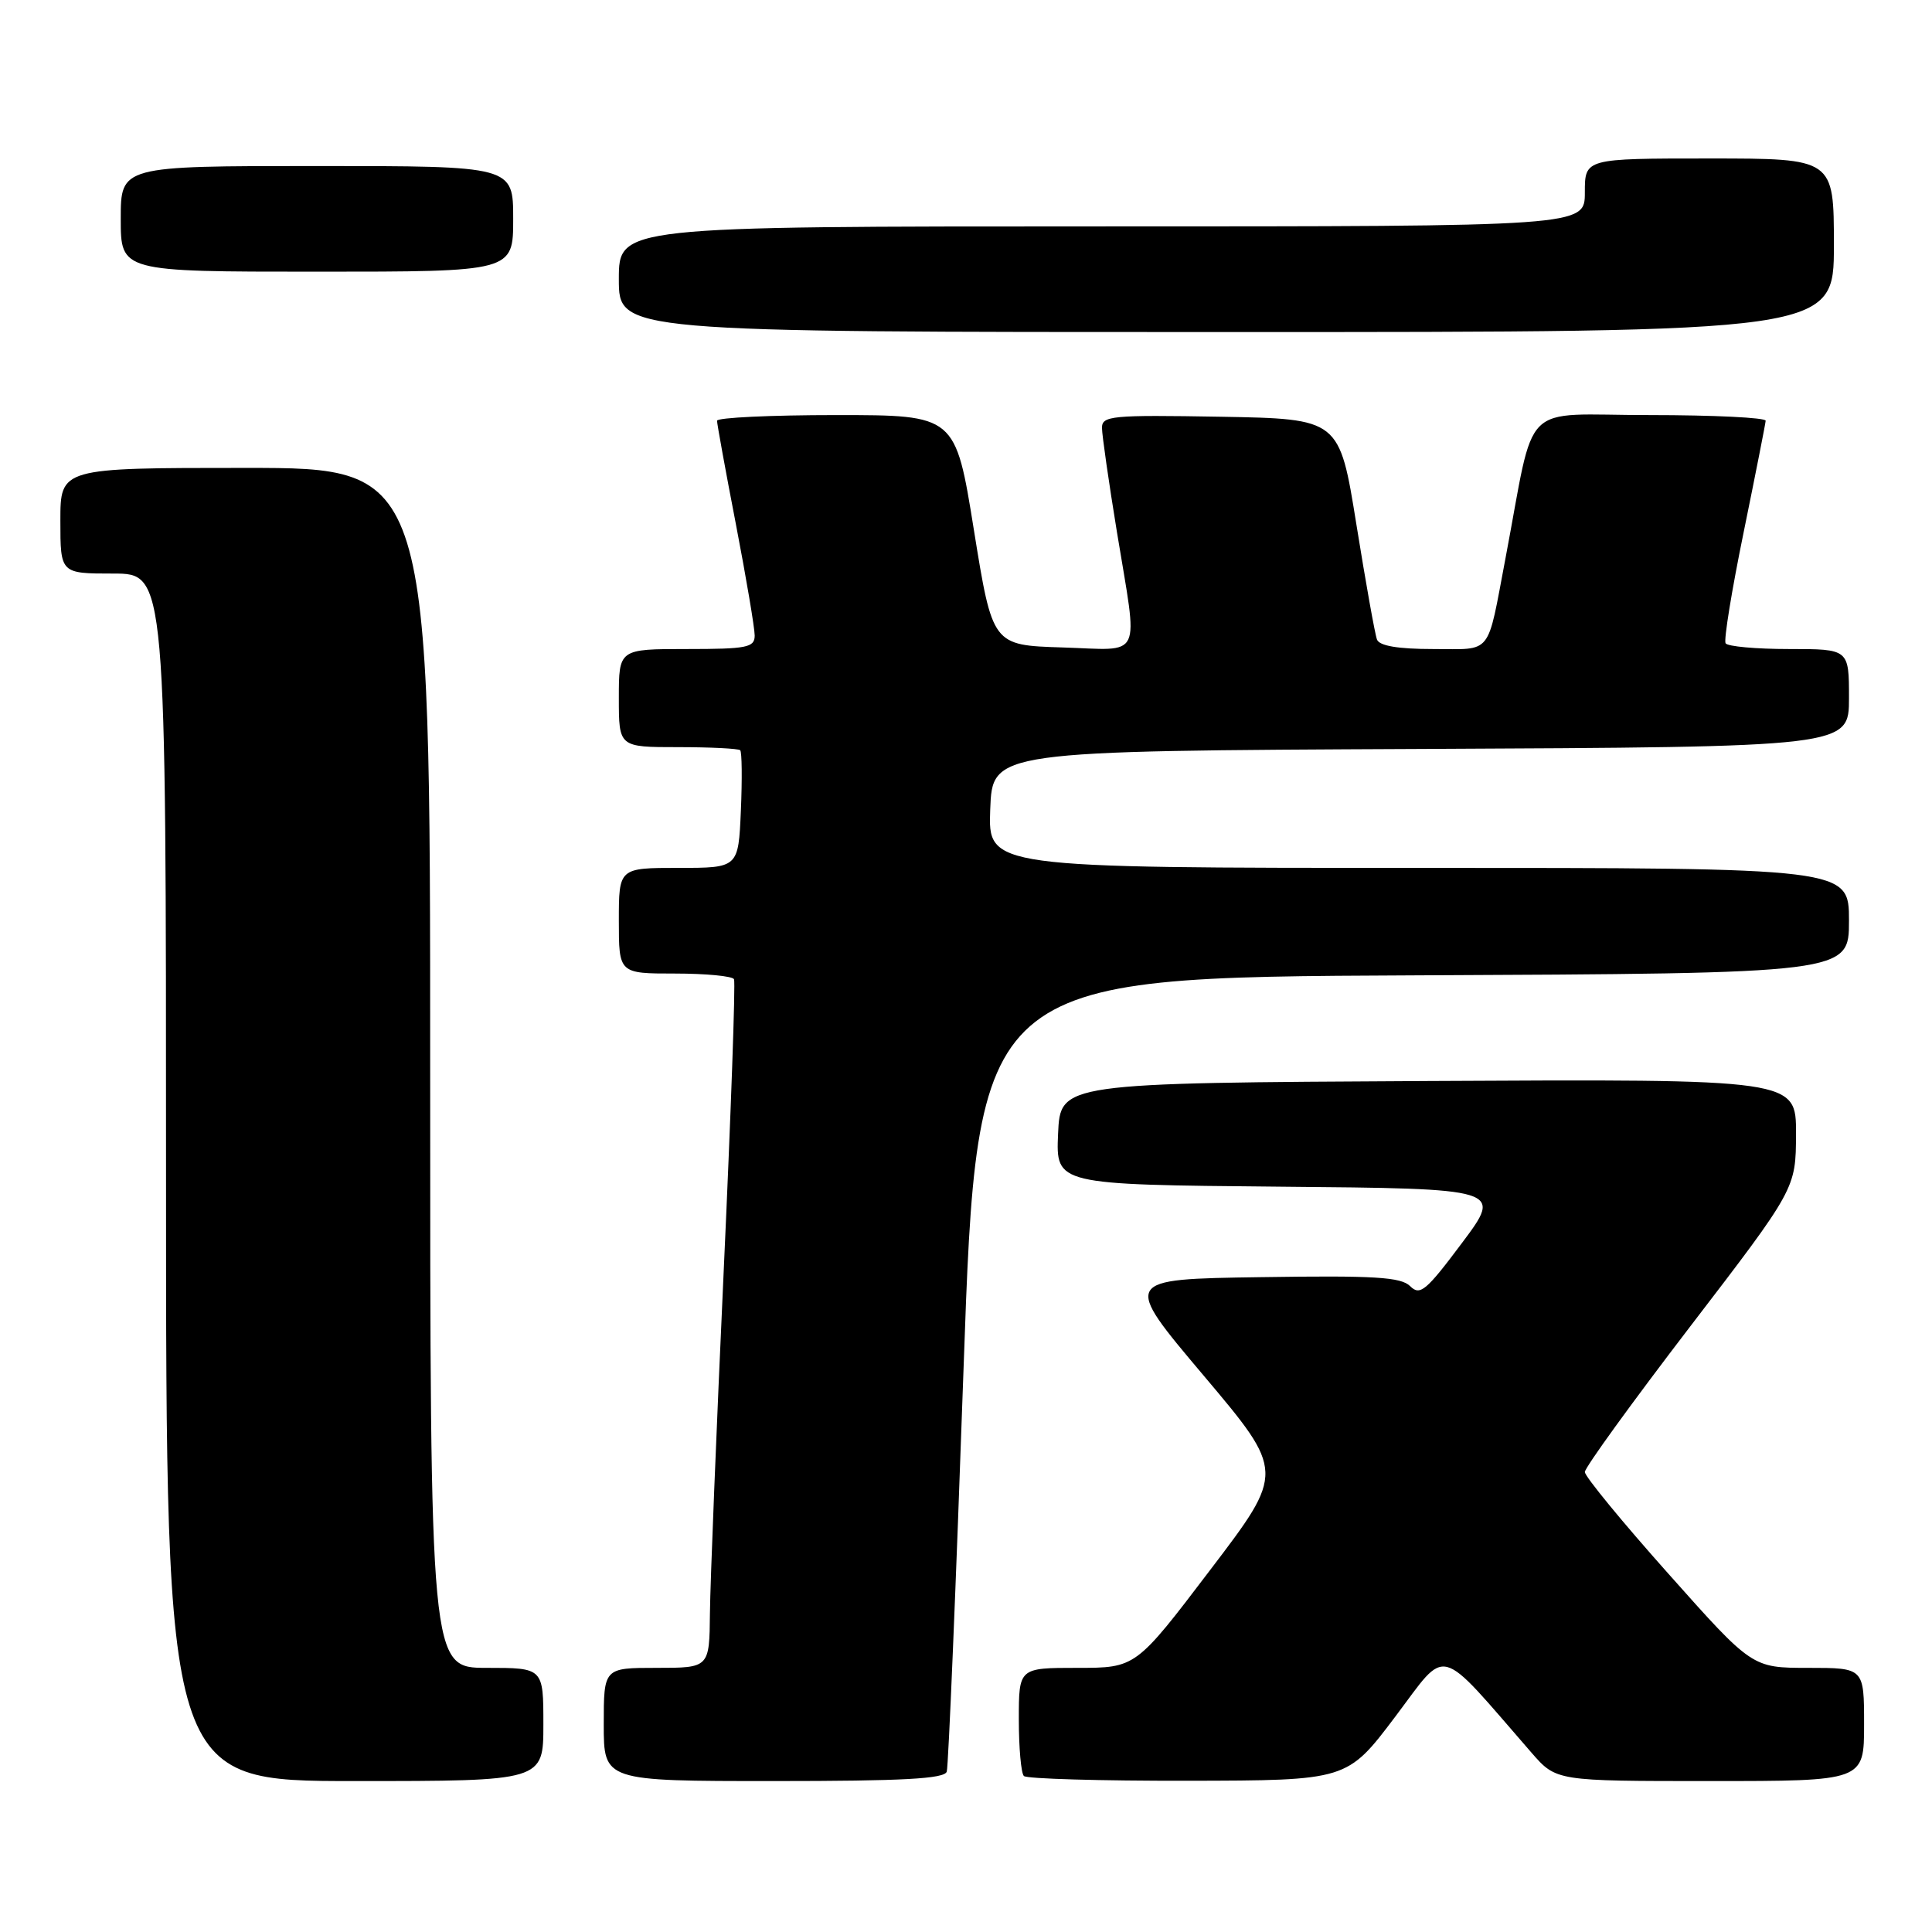 <?xml version="1.0" encoding="UTF-8" standalone="no"?>
<!DOCTYPE svg PUBLIC "-//W3C//DTD SVG 1.1//EN" "http://www.w3.org/Graphics/SVG/1.1/DTD/svg11.dtd" >
<svg xmlns="http://www.w3.org/2000/svg" xmlns:xlink="http://www.w3.org/1999/xlink" version="1.1" viewBox="0 0 256 256">
 <g >
 <path fill="currentColor"
d=" M 72.00 228.50 C 72.00 221.00 72.00 221.00 64.50 221.00 C 57.00 221.00 57.00 221.00 57.00 141.50 C 57.00 62.00 57.00 62.00 32.50 62.00 C 8.00 62.00 8.00 62.00 8.00 69.00 C 8.00 76.00 8.00 76.00 15.00 76.00 C 22.00 76.00 22.00 76.00 22.00 156.00 C 22.00 236.00 22.00 236.00 47.00 236.00 C 72.00 236.00 72.00 236.00 72.00 228.50 Z  M 125.45 234.75 C 125.67 234.06 126.67 210.10 127.67 181.50 C 129.50 129.50 129.50 129.50 187.25 129.24 C 245.00 128.98 245.00 128.98 245.00 121.99 C 245.00 115.00 245.00 115.00 187.96 115.00 C 130.92 115.00 130.92 115.00 131.21 107.25 C 131.50 99.50 131.50 99.50 188.25 99.24 C 245.00 98.98 245.00 98.98 245.00 92.49 C 245.00 86.00 245.00 86.00 237.06 86.00 C 232.69 86.00 228.91 85.66 228.65 85.24 C 228.39 84.82 229.47 78.19 231.05 70.49 C 232.62 62.80 233.93 56.16 233.96 55.75 C 233.98 55.34 227.06 55.00 218.57 55.00 C 201.16 55.00 203.54 52.62 199.48 74.00 C 197.00 87.05 197.84 86.00 189.90 86.00 C 185.25 86.00 182.78 85.58 182.46 84.75 C 182.19 84.06 180.97 77.20 179.73 69.50 C 177.48 55.50 177.48 55.50 161.74 55.22 C 147.22 54.97 146.00 55.09 146.02 56.72 C 146.03 57.70 146.92 63.90 148.00 70.50 C 150.82 87.74 151.59 86.12 140.76 85.79 C 131.51 85.50 131.51 85.50 129.05 70.25 C 126.60 55.00 126.60 55.00 110.80 55.00 C 102.11 55.00 95.00 55.34 95.01 55.75 C 95.01 56.16 96.13 62.33 97.51 69.46 C 98.88 76.58 100.00 83.22 100.00 84.21 C 100.00 85.80 98.99 86.00 91.00 86.00 C 82.00 86.00 82.00 86.00 82.00 92.50 C 82.00 99.00 82.00 99.00 89.83 99.00 C 94.14 99.00 97.85 99.19 98.08 99.41 C 98.31 99.64 98.35 103.24 98.17 107.41 C 97.84 115.00 97.84 115.00 89.92 115.00 C 82.00 115.00 82.00 115.00 82.00 122.00 C 82.00 129.00 82.00 129.00 89.44 129.00 C 93.53 129.00 97.05 129.34 97.26 129.75 C 97.47 130.16 96.85 147.60 95.89 168.50 C 94.93 189.40 94.11 209.76 94.07 213.75 C 94.00 221.00 94.00 221.00 87.00 221.00 C 80.00 221.00 80.00 221.00 80.00 228.50 C 80.00 236.00 80.00 236.00 102.53 236.00 C 119.68 236.00 125.16 235.70 125.45 234.75 Z  M 184.87 227.48 C 191.93 218.13 190.27 217.69 202.94 232.25 C 206.21 236.00 206.21 236.00 226.60 236.00 C 247.00 236.00 247.00 236.00 247.00 228.50 C 247.00 221.00 247.00 221.00 239.59 221.00 C 232.17 221.00 232.17 221.00 221.09 208.55 C 214.99 201.71 210.00 195.63 210.00 195.05 C 210.00 194.46 216.29 185.78 223.98 175.74 C 237.96 157.50 237.96 157.50 237.98 150.24 C 238.00 142.98 238.00 142.98 189.25 143.24 C 140.50 143.50 140.50 143.50 140.20 150.24 C 139.91 156.97 139.91 156.97 169.51 157.24 C 199.11 157.50 199.11 157.50 193.72 164.70 C 188.97 171.05 188.16 171.73 186.86 170.43 C 185.64 169.21 182.14 169.00 167.04 169.23 C 148.71 169.50 148.71 169.50 159.48 182.26 C 170.25 195.03 170.25 195.03 160.37 208.01 C 150.50 221.00 150.50 221.00 142.75 221.00 C 135.00 221.00 135.00 221.00 135.00 227.83 C 135.00 231.59 135.30 234.97 135.67 235.33 C 136.03 235.70 145.82 235.98 157.42 235.96 C 178.50 235.92 178.50 235.92 184.87 227.48 Z  M 243.00 32.50 C 243.00 21.00 243.00 21.00 226.50 21.00 C 210.00 21.00 210.00 21.00 210.00 25.50 C 210.00 30.00 210.00 30.00 146.00 30.00 C 82.00 30.00 82.00 30.00 82.00 37.00 C 82.00 44.00 82.00 44.00 162.50 44.00 C 243.00 44.00 243.00 44.00 243.00 32.50 Z  M 68.00 29.00 C 68.00 22.00 68.00 22.00 42.00 22.00 C 16.00 22.00 16.00 22.00 16.00 29.00 C 16.00 36.00 16.00 36.00 42.00 36.00 C 68.00 36.00 68.00 36.00 68.00 29.00 Z "/>
</g>
</svg>